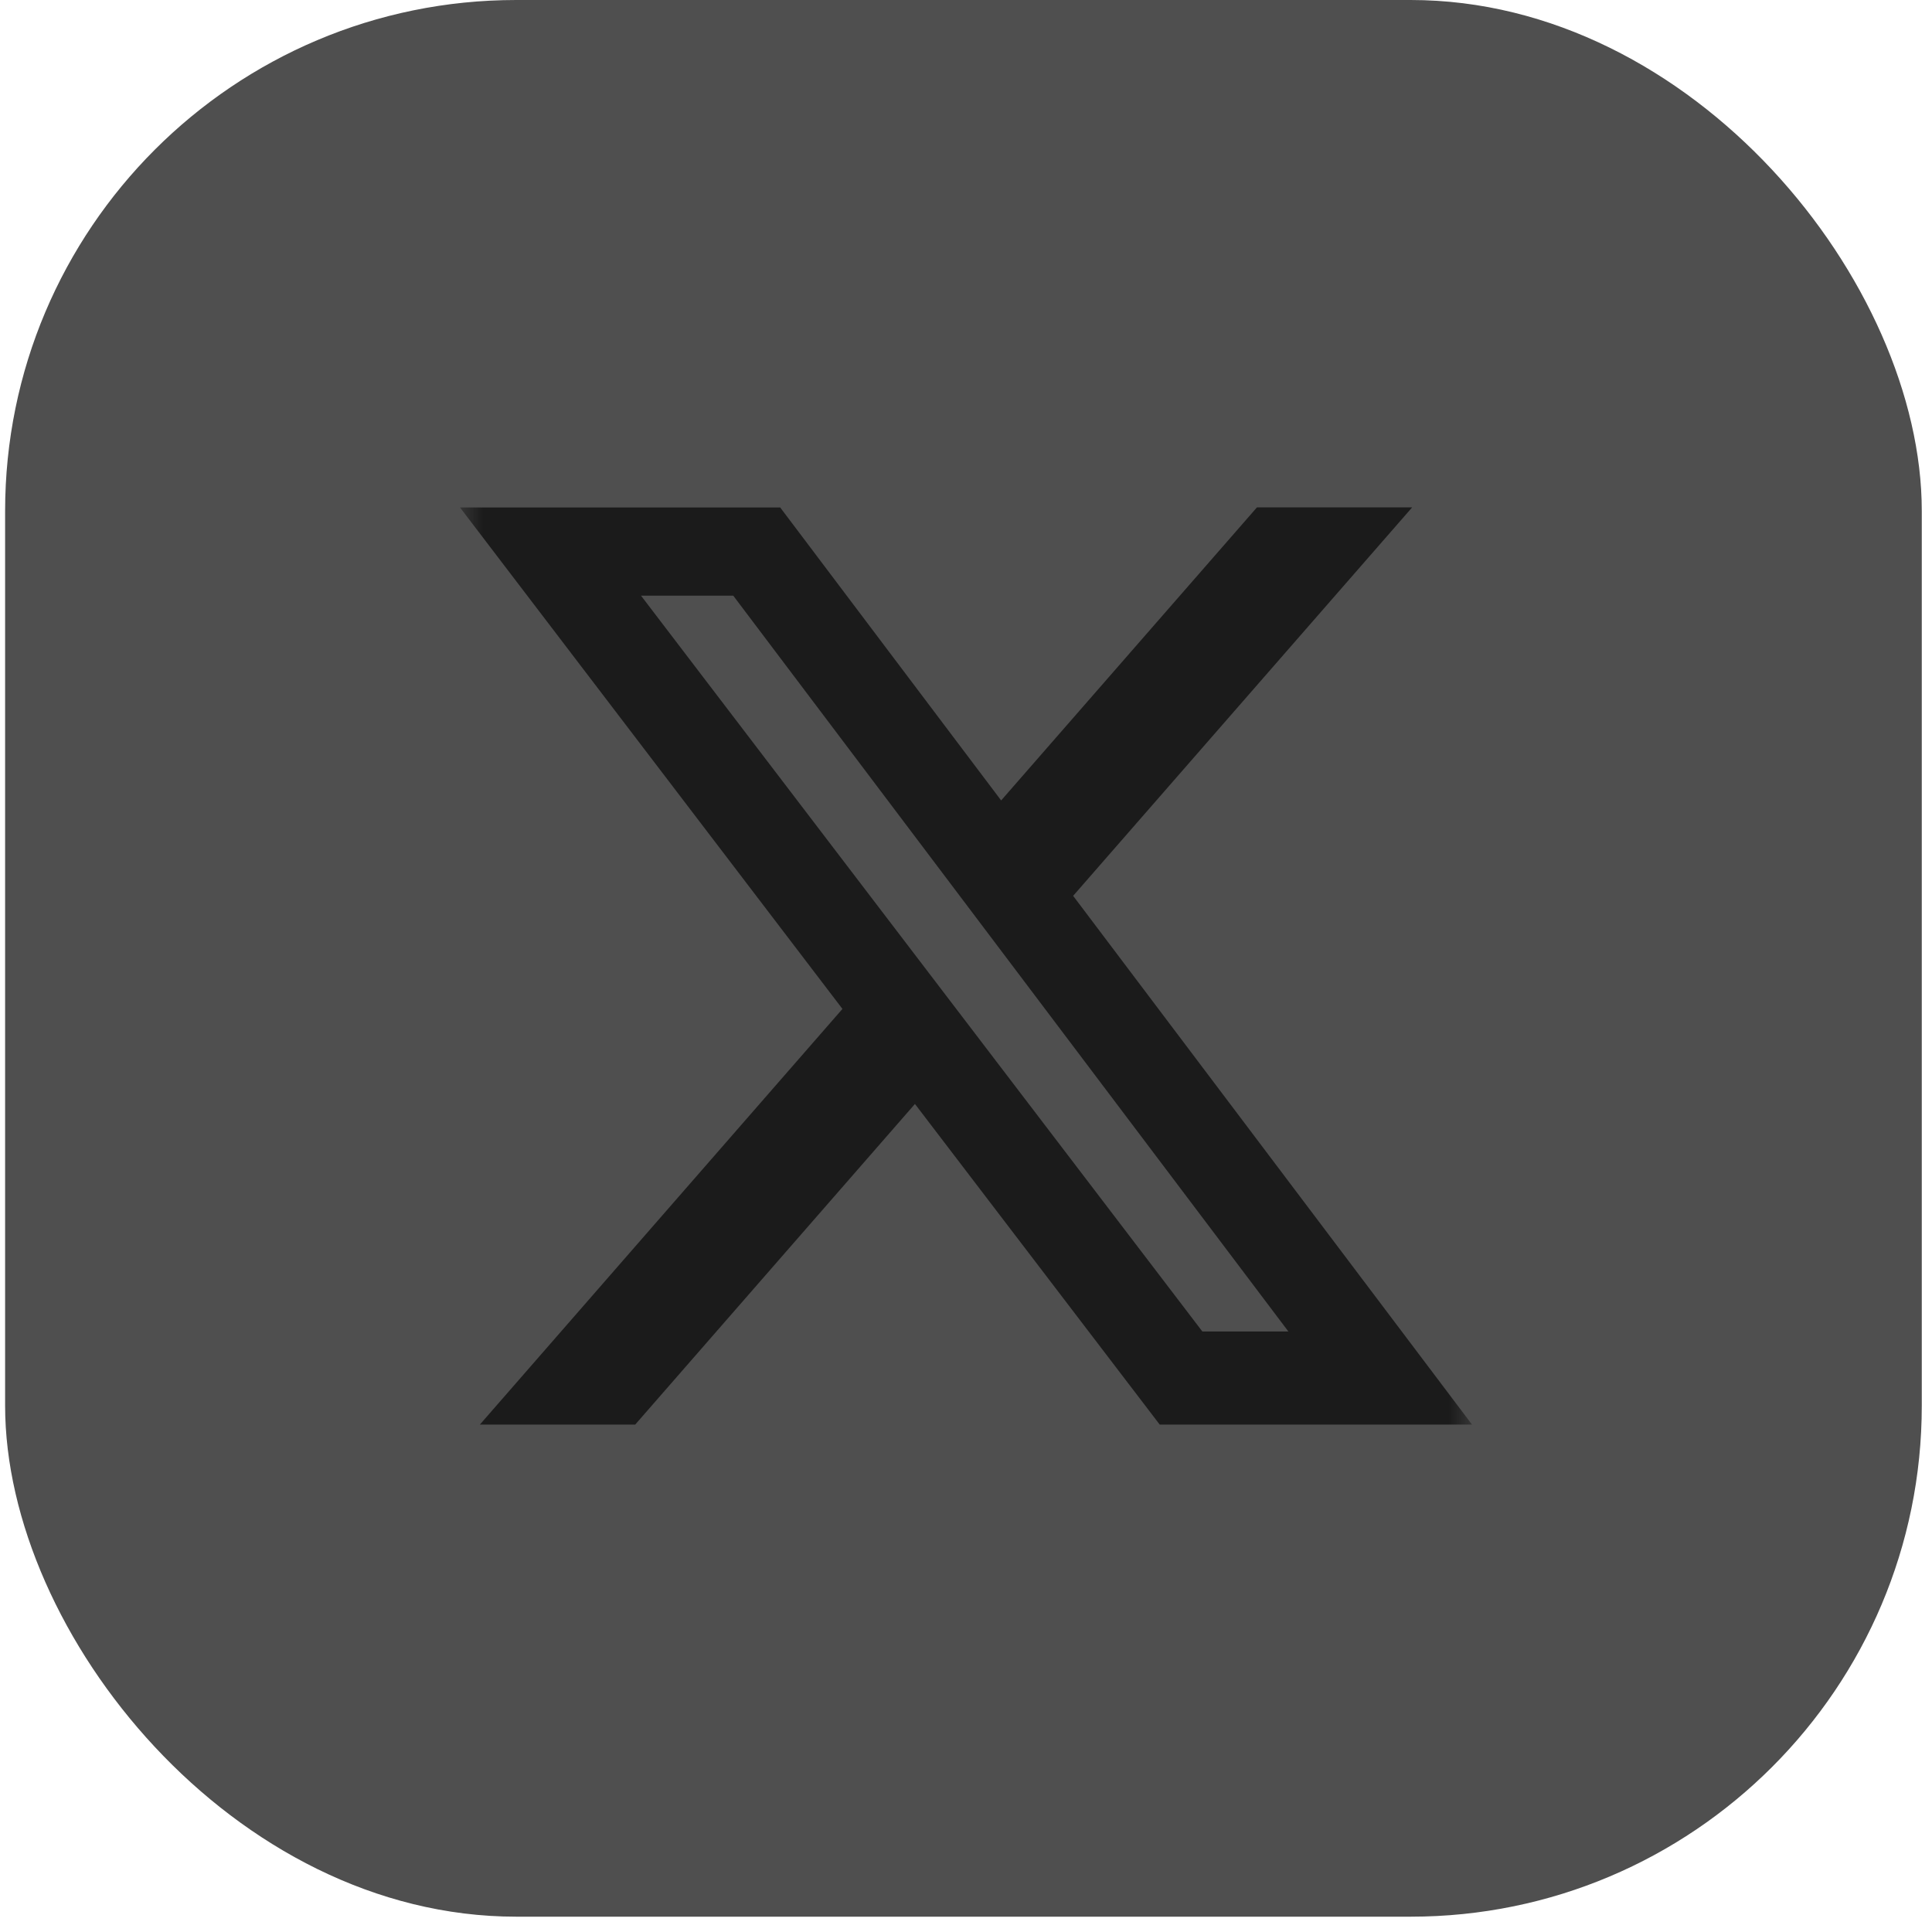 <svg width="42" height="42" viewBox="0 0 42 42" fill="none" xmlns="http://www.w3.org/2000/svg">
<rect x="0.111" width="41.667" height="41.667" rx="11.111" fill="#4F4F4F"/>
<mask id="mask0_248_11959" style="mask-type:luminance" maskUnits="userSpaceOnUse" x="9" y="10" width="23" height="22">
<path d="M10 10H32V32H10V10Z" fill="white"/>
</mask>
<g mask="url(#mask0_248_11959)">
<path d="M27.325 11.03H30.699L23.329 19.475L32 30.969H25.211L19.89 23.999L13.809 30.969H10.432L18.314 21.933L10 11.032H16.961L21.764 17.401L27.325 11.03ZM26.138 28.945H28.008L15.94 12.949H13.935L26.138 28.945Z" fill="#1B1B1B"/>
</g>
</svg>
